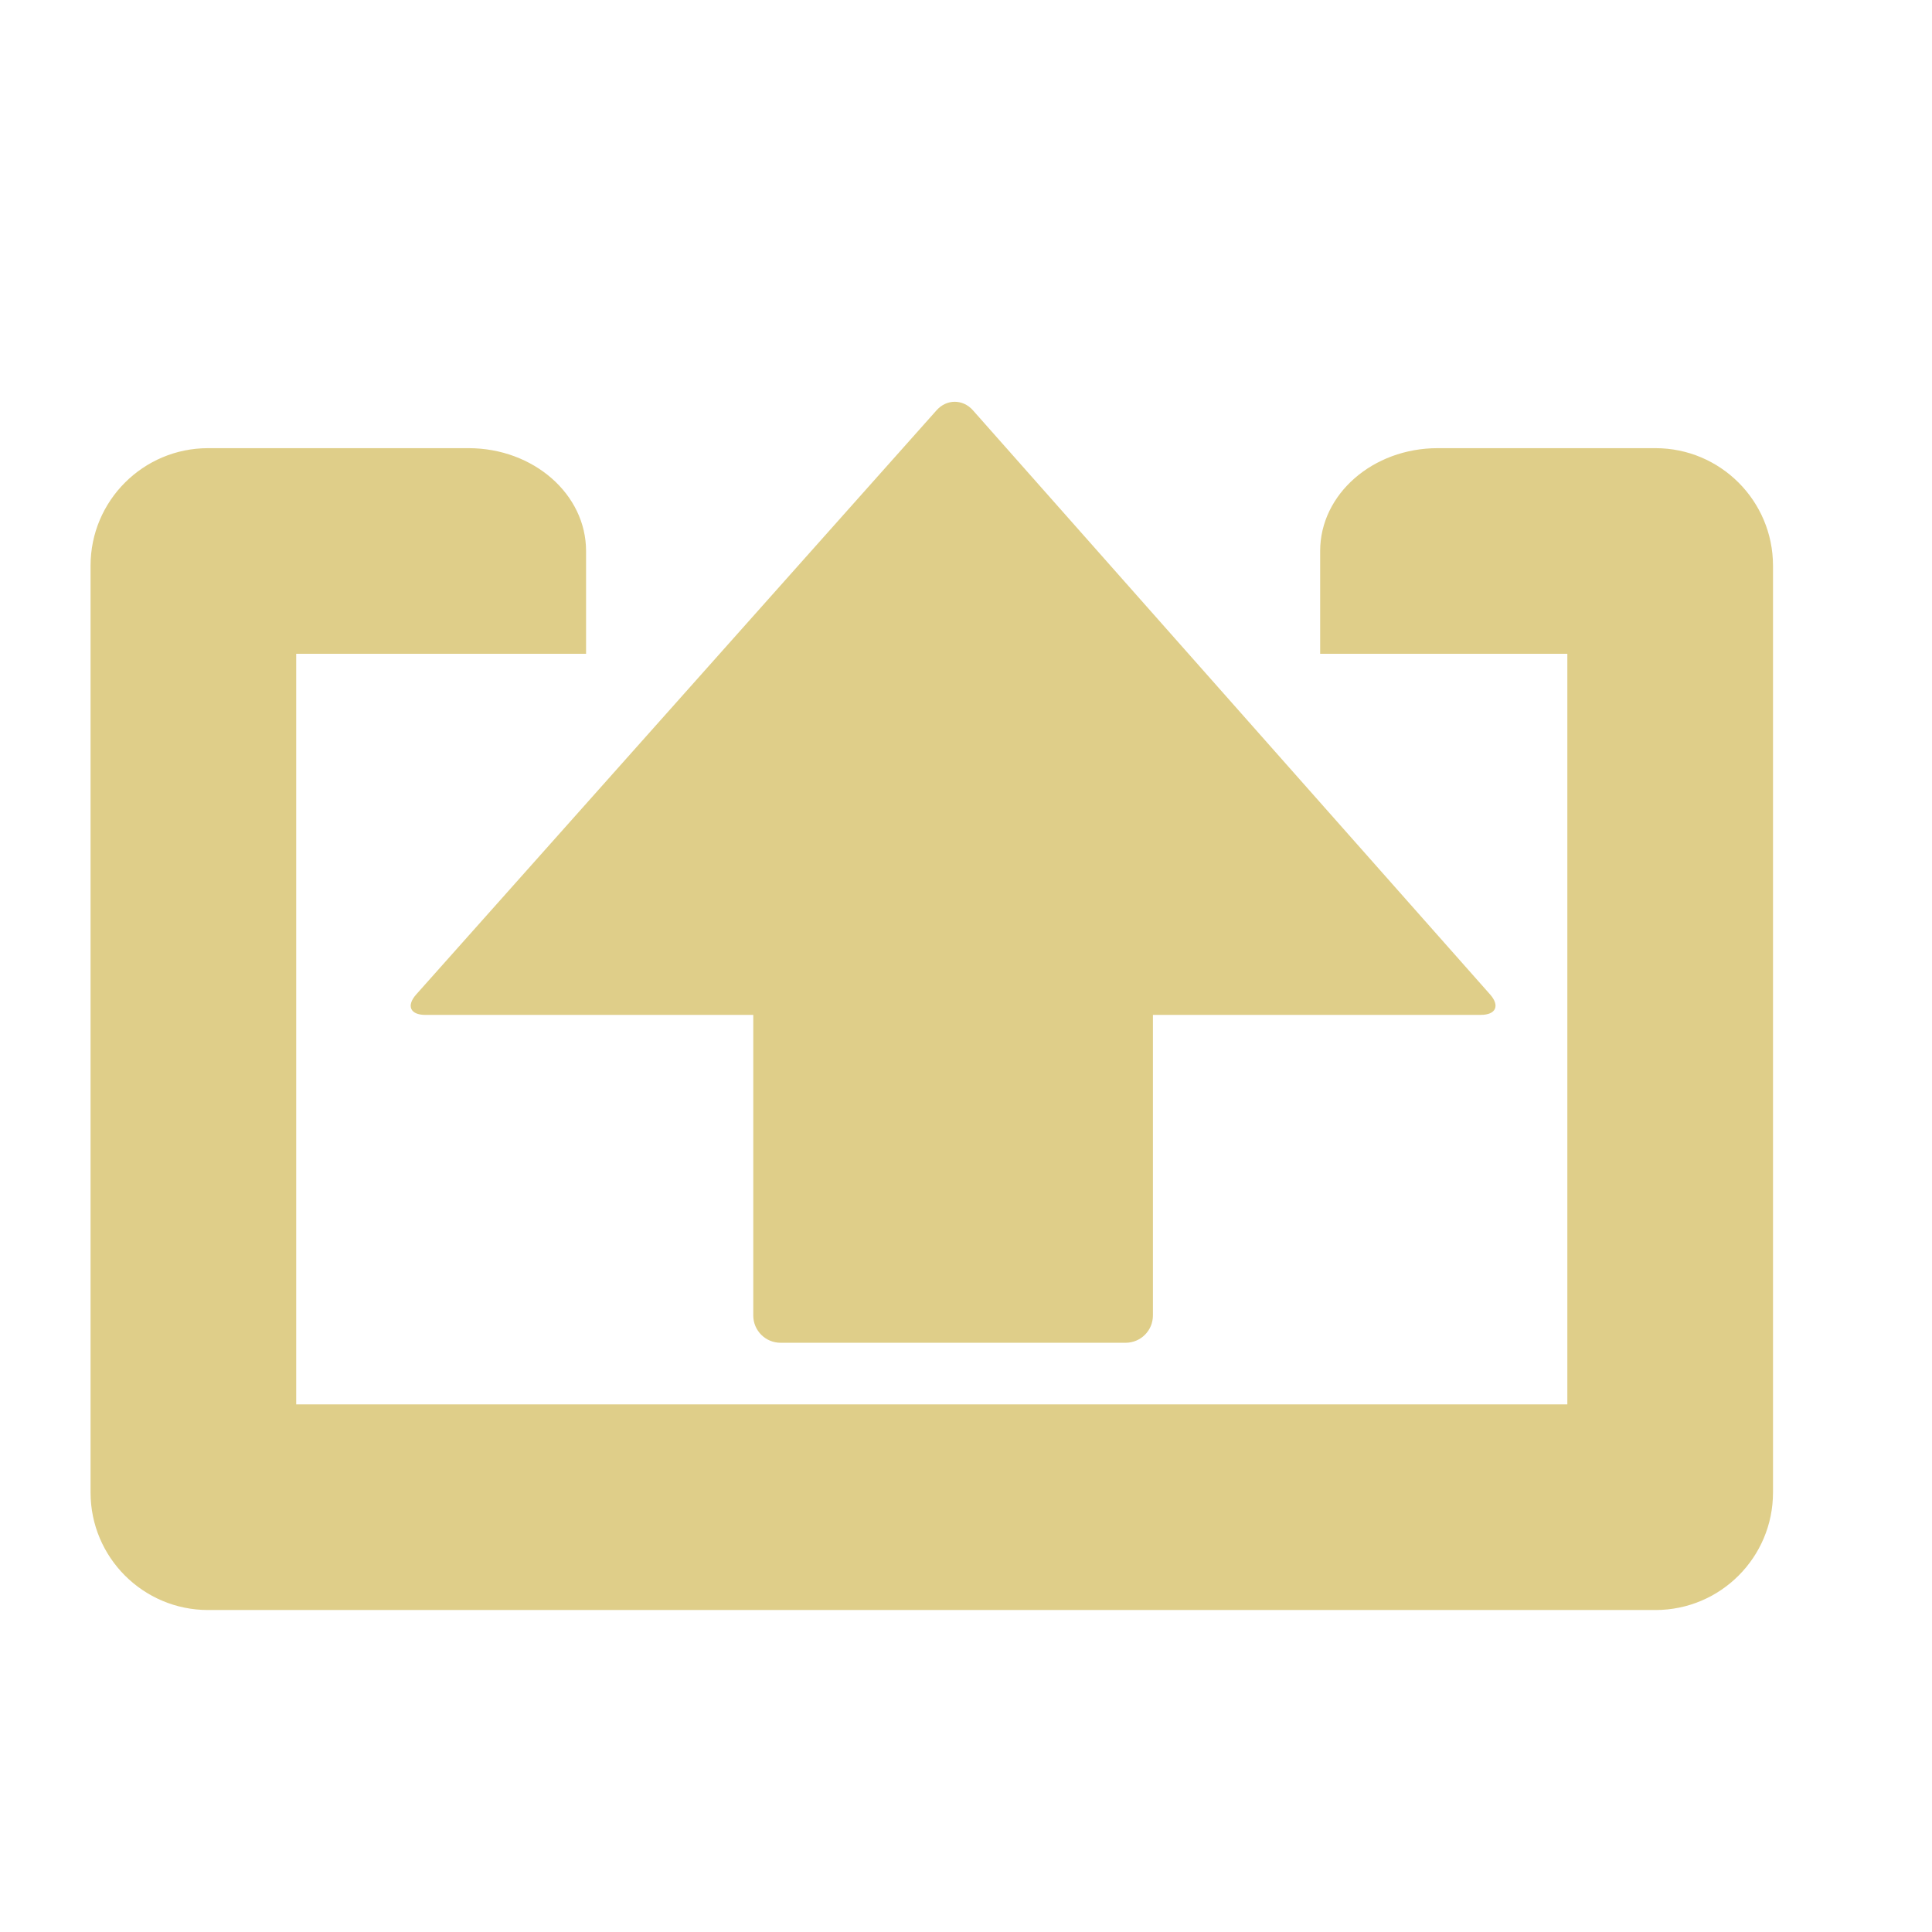 <?xml version="1.0" encoding="UTF-8" standalone="no"?>
<!-- Generator: Adobe Illustrator 17.0.0, SVG Export Plug-In . SVG Version: 6.00 Build 0)  -->

<svg
   xmlns:dc="http://purl.org/dc/elements/1.1/"
   xmlns:cc="http://creativecommons.org/ns#"
   xmlns:rdf="http://www.w3.org/1999/02/22-rdf-syntax-ns#"
   xmlns:svg="http://www.w3.org/2000/svg"
   xmlns="http://www.w3.org/2000/svg"
   xmlns:sodipodi="http://sodipodi.sourceforge.net/DTD/sodipodi-0.dtd"
   xmlns:inkscape="http://www.inkscape.org/namespaces/inkscape"
   version="1.1"
   id="Capa_1"
   x="0px"
   y="0px"
   width="64px"
   height="64px"
   viewBox="0 0 64 64"
   enable-background="new 0 0 64 64"
   xml:space="preserve"
   inkscape:version="0.48.4 r9939"
   sodipodi:docname="load.svg"><defs
     id="defs2997" /><sodipodi:namedview
     pagecolor="#ffffff"
     bordercolor="#666666"
     borderopacity="1"
     objecttolerance="10"
     gridtolerance="10"
     guidetolerance="10"
     inkscape:pageopacity="0"
     inkscape:pageshadow="2"
     inkscape:window-width="747"
     inkscape:window-height="480"
     id="namedview2995"
     showgrid="false"
     inkscape:zoom="3.6875"
     inkscape:cx="32"
     inkscape:cy="32"
     inkscape:window-x="0"
     inkscape:window-y="0"
     inkscape:window-maximized="0"
     inkscape:current-layer="Capa_1" /><path
     d="M25.858,44.481h11.429c0.5,0,0.905-0.404,0.905-0.904v-9.958h10.863c0.5,0,0.637-0.303,0.305-0.678L32.229,13.591  c-0.332-0.375-0.869-0.376-1.202-0.002l-17.24,19.354c-0.333,0.375-0.197,0.677,0.303,0.677h10.863v9.958  C24.953,44.077,25.358,44.481,25.858,44.481z"
     id="path2991"
     style="fill:#dfce89;fill-opacity:1" /><path
     d="M54.84,14.846h-7.215c-2.149,0-3.893,1.525-3.893,3.406c0,1.881,0,3.406,0,3.406h8.188v24.864H9.812V21.658h9.602v-3.406  c0-1.881-1.743-3.406-3.893-3.406H6.893C4.743,14.846,3,16.589,3,18.738v30.703c0,2.15,1.743,3.893,3.893,3.893H54.84  c2.149,0,3.893-1.742,3.893-3.893V18.738C58.732,16.589,56.989,14.846,54.84,14.846z"
     id="path2993"
     style="fill:#dfce89;fill-opacity:1" /></svg>